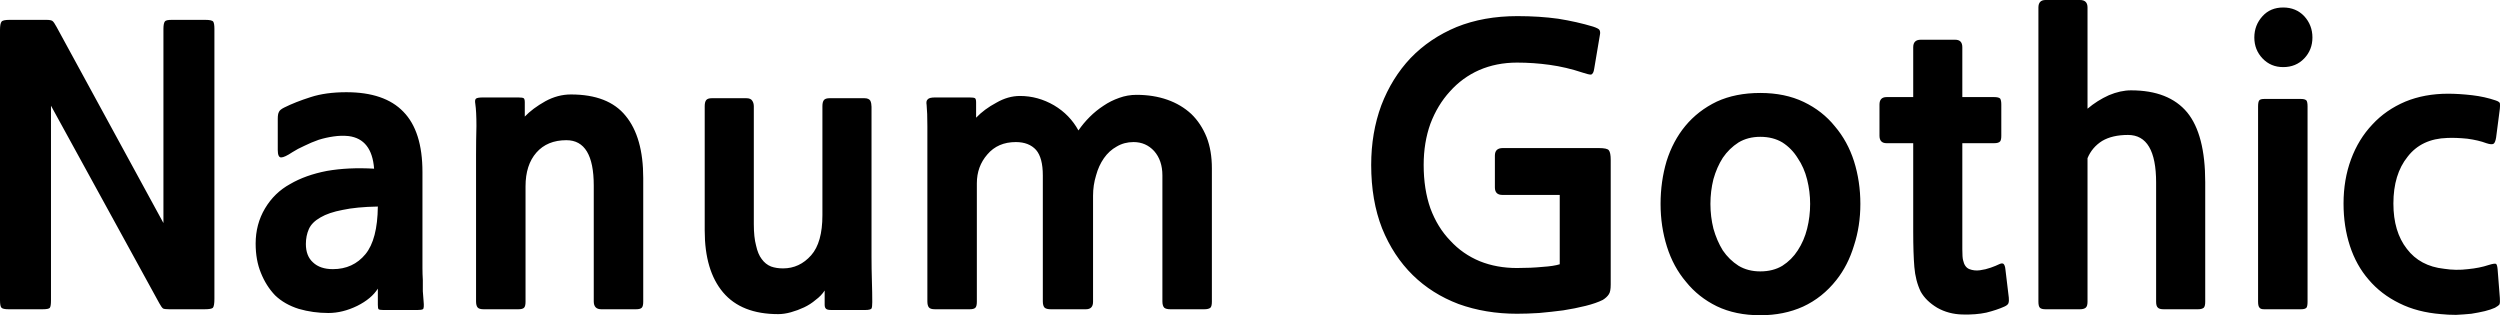<svg xmlns="http://www.w3.org/2000/svg" viewBox="0.79 -7.7 66.694 8.41"><path d="M6.25 0.55L5.30 0.55Q5.18 0.55 5.14 0.53Q5.10 0.50 5.04 0.39L5.04 0.39L2.15-4.88L2.15 0.31Q2.15 0.47 2.12 0.51Q2.09 0.55 1.93 0.55L1.93 0.55L1.02 0.55Q0.87 0.55 0.83 0.51Q0.79 0.47 0.79 0.31L0.79 0.31L0.79-6.90Q0.79-7.07 0.83-7.12Q0.86-7.17 1.04-7.17L1.04-7.17L2.03-7.17Q2.15-7.17 2.19-7.14Q2.23-7.11 2.30-6.98L2.30-6.98L5.15-1.75L5.15-6.93Q5.15-7.08 5.19-7.13Q5.22-7.17 5.37-7.17L5.37-7.17L6.27-7.17Q6.45-7.17 6.48-7.12Q6.51-7.07 6.51-6.93L6.51-6.93L6.51 0.27Q6.51 0.46 6.47 0.51Q6.43 0.55 6.25 0.55L6.25 0.55ZM11.93 0.57L11.01 0.57Q10.92 0.57 10.89 0.55Q10.87 0.53 10.87 0.43L10.87 0.43L10.87 0Q10.70 0.27 10.32 0.46Q9.93 0.65 9.55 0.65L9.55 0.65Q9.14 0.65 8.76 0.54Q8.38 0.42 8.13 0.18Q7.89-0.07 7.75-0.42Q7.61-0.76 7.61-1.20L7.61-1.20Q7.61-1.72 7.86-2.14Q8.11-2.56 8.53-2.79Q8.94-3.03 9.51-3.14Q10.08-3.24 10.77-3.20L10.77-3.20Q10.71-3.99 10.09-4.07L10.09-4.07Q9.89-4.09 9.69-4.06Q9.48-4.03 9.29-3.97Q9.09-3.90 8.91-3.81Q8.73-3.73 8.59-3.64L8.59-3.64Q8.38-3.50 8.29-3.50Q8.20-3.50 8.20-3.70L8.20-3.70L8.20-4.53Q8.20-4.66 8.23-4.71Q8.25-4.77 8.37-4.83L8.37-4.83Q8.67-4.98 9.08-5.11Q9.48-5.24 10.03-5.24L10.03-5.24Q11.05-5.24 11.55-4.72Q12.06-4.20 12.06-3.11L12.06-3.11L12.06-0.83Q12.06-0.70 12.06-0.55Q12.06-0.39 12.07-0.23Q12.07-0.07 12.07 0.07Q12.08 0.22 12.09 0.33L12.09 0.33Q12.11 0.53 12.07 0.55Q12.03 0.57 11.93 0.57L11.93 0.57ZM10.87-2.19L10.87-2.19Q10.30-2.18 9.93-2.10Q9.56-2.03 9.34-1.90Q9.11-1.77 9.03-1.59Q8.95-1.41 8.95-1.19L8.95-1.19Q8.95-0.87 9.14-0.70Q9.33-0.52 9.67-0.52L9.67-0.52Q10.21-0.52 10.54-0.92Q10.86-1.31 10.87-2.19ZM14.81-2.73L14.81 0.35Q14.81 0.47 14.77 0.51Q14.73 0.55 14.62 0.55L14.62 0.55L13.69 0.55Q13.57 0.55 13.53 0.50Q13.49 0.45 13.49 0.34L13.49 0.34L13.49-3.57Q13.49-3.95 13.50-4.34Q13.50-4.73 13.47-4.93L13.47-4.93Q13.45-5.04 13.49-5.07Q13.53-5.10 13.67-5.10L13.67-5.10L14.62-5.10Q14.73-5.10 14.76-5.08Q14.79-5.06 14.79-4.97L14.79-4.97L14.79-4.59Q15-4.81 15.34-5.00Q15.67-5.18 16.02-5.18L16.02-5.18Q17.02-5.18 17.48-4.61Q17.95-4.04 17.95-2.95L17.95-2.95L17.95 0.35Q17.95 0.47 17.91 0.51Q17.87 0.55 17.76 0.55L17.76 0.55L16.83 0.55Q16.63 0.55 16.63 0.34L16.63 0.34L16.63-2.75Q16.63-3.96 15.90-3.96L15.90-3.96Q15.39-3.96 15.10-3.63Q14.81-3.30 14.81-2.73L14.81-2.73ZM23.87 0.57L22.97 0.57Q22.86 0.57 22.83 0.54Q22.79 0.51 22.79 0.43L22.79 0.43L22.79 0.05Q22.70 0.19 22.55 0.30Q22.41 0.42 22.24 0.50Q22.07 0.58 21.89 0.63Q21.71 0.68 21.55 0.68L21.55 0.68Q20.57 0.68 20.08 0.10Q19.59-0.48 19.59-1.55L19.59-1.55L19.59-4.87Q19.59-4.98 19.63-5.03Q19.67-5.08 19.78-5.08L19.78-5.08L20.70-5.08Q20.82-5.08 20.86-5.01Q20.90-4.95 20.90-4.86L20.90-4.86L20.90-1.72Q20.90-1.37 20.96-1.15Q21.01-0.92 21.11-0.79Q21.21-0.65 21.36-0.59Q21.50-0.54 21.68-0.54L21.68-0.54Q22.12-0.54 22.43-0.89Q22.73-1.23 22.73-1.96L22.73-1.96L22.73-4.87Q22.73-4.98 22.77-5.03Q22.81-5.08 22.92-5.08L22.92-5.08L23.85-5.08Q23.97-5.08 24.01-5.01Q24.04-4.94 24.04-4.85L24.04-4.85L24.04-0.84Q24.04-0.54 24.05-0.21Q24.06 0.11 24.06 0.36L24.06 0.36Q24.06 0.49 24.04 0.53Q24.01 0.57 23.87 0.57L23.87 0.57ZM32.92 0.55L32.01 0.55Q31.90 0.55 31.85 0.51Q31.80 0.46 31.80 0.34L31.80 0.34L31.80-3.02Q31.80-3.42 31.58-3.67Q31.36-3.91 31.03-3.91L31.03-3.91Q30.78-3.91 30.58-3.79Q30.38-3.68 30.24-3.48Q30.10-3.28 30.03-3.02Q29.95-2.76 29.95-2.48L29.95-2.48L29.95 0.35Q29.95 0.55 29.76 0.55L29.76 0.55L28.82 0.55Q28.71 0.55 28.66 0.51Q28.61 0.46 28.61 0.34L28.61 0.34L28.61-3.02Q28.61-3.49 28.43-3.70Q28.24-3.91 27.89-3.91L27.89-3.91Q27.41-3.91 27.13-3.58Q26.85-3.26 26.85-2.81L26.85-2.81L26.85 0.35Q26.85 0.47 26.81 0.51Q26.77 0.55 26.66 0.55L26.66 0.55L25.73 0.55Q25.61 0.55 25.57 0.50Q25.53 0.45 25.53 0.34L25.53 0.34L25.53-3.57Q25.53-3.95 25.53-4.33Q25.53-4.70 25.51-4.90L25.51-4.90Q25.49-5.01 25.54-5.05Q25.58-5.10 25.73-5.10L25.73-5.10L26.66-5.10Q26.77-5.10 26.80-5.08Q26.83-5.06 26.83-4.97L26.83-4.97L26.83-4.56Q27.05-4.79 27.37-4.96Q27.68-5.14 28.00-5.14L28.00-5.14Q28.48-5.14 28.91-4.89Q29.33-4.64 29.56-4.22L29.56-4.22Q29.69-4.41 29.86-4.58Q30.03-4.75 30.23-4.88Q30.42-5.01 30.65-5.09Q30.87-5.17 31.11-5.17L31.11-5.17Q31.56-5.17 31.93-5.04Q32.30-4.91 32.57-4.66Q32.83-4.41 32.98-4.04Q33.12-3.68 33.12-3.21L33.12-3.21L33.12 0.35Q33.12 0.47 33.08 0.51Q33.03 0.55 32.92 0.55L32.92 0.55ZM43.55 0.30L43.55 0.30Q43.37 0.39 43.09 0.46Q42.81 0.53 42.49 0.58Q42.18 0.62 41.85 0.65Q41.53 0.67 41.26 0.67L41.26 0.67Q40.42 0.67 39.70 0.41Q38.99 0.14 38.48-0.36Q37.96-0.87 37.66-1.61Q37.37-2.35 37.37-3.30L37.37-3.30Q37.37-4.16 37.64-4.89Q37.92-5.62 38.42-6.15Q38.93-6.68 39.65-6.98Q40.37-7.27 41.27-7.27L41.27-7.27Q41.86-7.27 42.36-7.20Q42.86-7.12 43.29-6.99L43.29-6.99Q43.44-6.94 43.46-6.90Q43.49-6.85 43.47-6.76L43.47-6.76L43.32-5.87Q43.30-5.72 43.23-5.71Q43.17-5.71 43.02-5.76L43.02-5.76Q42.57-5.91 42.13-5.97Q41.70-6.03 41.26-6.03L41.26-6.03Q40.71-6.03 40.25-5.83Q39.80-5.63 39.47-5.26Q39.14-4.90 38.95-4.40Q38.77-3.90 38.77-3.30L38.77-3.30Q38.77-2.65 38.95-2.14Q39.14-1.63 39.48-1.28Q39.81-0.92 40.27-0.73Q40.72-0.55 41.26-0.55L41.26-0.55Q41.63-0.55 41.94-0.58Q42.24-0.60 42.40-0.65L42.40-0.65L42.40-2.50L40.87-2.50Q40.67-2.50 40.67-2.70L40.67-2.70L40.67-3.55Q40.67-3.75 40.88-3.75L40.88-3.75L43.44-3.75Q43.67-3.75 43.71-3.69Q43.76-3.63 43.76-3.43L43.76-3.43L43.76-0.11Q43.76 0.08 43.71 0.15Q43.66 0.23 43.55 0.30ZM49.78-0.23L49.78-0.23Q49.41 0.24 48.89 0.48Q48.38 0.71 47.75 0.71L47.75 0.71Q47.09 0.71 46.59 0.47Q46.10 0.23 45.77-0.18Q45.43-0.58 45.26-1.12Q45.09-1.66 45.09-2.26L45.09-2.26Q45.09-2.86 45.25-3.40Q45.42-3.94 45.75-4.34Q46.09-4.75 46.59-4.99Q47.09-5.22 47.75-5.22L47.75-5.22Q48.41-5.22 48.91-4.98Q49.41-4.74 49.74-4.33Q50.08-3.93 50.25-3.40Q50.42-2.86 50.42-2.26L50.42-2.26Q50.42-1.67 50.25-1.15Q50.09-0.62 49.78-0.23ZM47.75-4.05L47.75-4.05Q47.42-4.05 47.17-3.90Q46.92-3.74 46.75-3.49Q46.59-3.24 46.50-2.92Q46.42-2.60 46.42-2.26L46.42-2.26Q46.42-1.92 46.50-1.60Q46.59-1.28 46.75-1.02Q46.92-0.77 47.17-0.61Q47.42-0.46 47.75-0.46L47.75-0.46Q48.09-0.46 48.34-0.61Q48.59-0.77 48.75-1.02Q48.92-1.28 49-1.60Q49.08-1.92 49.08-2.26L49.08-2.26Q49.08-2.59 49-2.91Q48.92-3.23 48.75-3.48Q48.59-3.74 48.34-3.90Q48.09-4.05 47.75-4.05ZM54.26 0.48L54.26 0.48Q54.06 0.57 53.78 0.64Q53.50 0.70 53.14 0.69L53.14 0.69Q52.77 0.68 52.47 0.51Q52.17 0.33 52.03 0.08L52.03 0.08Q51.89-0.21 51.86-0.58Q51.83-0.94 51.83-1.52L51.83-1.52L51.83-3.88L51.12-3.88Q50.93-3.88 50.93-4.08L50.93-4.08L50.93-4.91Q50.93-5.11 51.12-5.11L51.12-5.11L51.83-5.11L51.83-6.44Q51.83-6.64 52.03-6.64L52.03-6.64L52.95-6.64Q53.14-6.64 53.14-6.44L53.14-6.44L53.14-5.11L53.99-5.11Q54.11-5.11 54.15-5.07Q54.18-5.02 54.18-4.91L54.18-4.91L54.18-4.08Q54.18-3.97 54.15-3.93Q54.11-3.88 53.99-3.88L53.99-3.88L53.14-3.88L53.14-1.64Q53.14-1.28 53.14-1.05Q53.14-0.83 53.16-0.76L53.16-0.76Q53.20-0.57 53.33-0.52Q53.46-0.47 53.61-0.49Q53.76-0.51 53.90-0.56Q54.04-0.61 54.12-0.65L54.12-0.65Q54.20-0.69 54.24-0.66Q54.28-0.62 54.29-0.51L54.29-0.51L54.38 0.24Q54.39 0.33 54.37 0.39Q54.35 0.44 54.26 0.48ZM59.43 0.55L58.51 0.55Q58.40 0.55 58.36 0.51Q58.31 0.47 58.31 0.35L58.31 0.35L58.31-2.83Q58.31-4.10 57.56-4.10L57.56-4.10Q57.14-4.10 56.87-3.94Q56.60-3.77 56.48-3.48L56.48-3.48L56.48 0.35Q56.48 0.47 56.43 0.51Q56.38 0.55 56.28 0.55L56.28 0.55L55.36 0.55Q55.25 0.55 55.21 0.51Q55.17 0.47 55.17 0.35L55.17 0.35L55.17-7.50Q55.17-7.70 55.36-7.70L55.36-7.70L56.28-7.70Q56.48-7.70 56.48-7.50L56.48-7.50L56.48-4.80Q56.74-5.02 57.05-5.16Q57.36-5.29 57.64-5.29L57.64-5.29Q58.65-5.29 59.14-4.70Q59.62-4.11 59.62-2.84L59.62-2.84L59.62 0.35Q59.62 0.47 59.58 0.51Q59.53 0.55 59.43 0.55L59.43 0.55ZM61.70-5.91L61.70-5.91Q61.37-5.91 61.15-6.14Q60.93-6.37 60.93-6.70L60.93-6.70Q60.93-7.03 61.15-7.27Q61.36-7.50 61.70-7.50L61.70-7.50Q62.04-7.50 62.26-7.27Q62.48-7.03 62.48-6.70L62.48-6.70Q62.48-6.37 62.26-6.14Q62.04-5.91 61.70-5.91ZM62.18 0.55L61.19 0.55Q61.10 0.55 61.07 0.51Q61.03 0.47 61.03 0.35L61.03 0.35L61.03-4.86Q61.03-4.98 61.06-5.02Q61.09-5.06 61.19-5.06L61.19-5.06L62.18-5.06Q62.28-5.06 62.32-5.02Q62.35-4.98 62.35-4.86L62.35-4.86L62.35 0.35Q62.35 0.47 62.32 0.51Q62.28 0.55 62.18 0.55L62.18 0.55ZM67.35 0.51L67.35 0.51Q67.24 0.56 67.08 0.60Q66.91 0.64 66.72 0.67Q66.52 0.69 66.31 0.70Q66.10 0.70 65.91 0.68L65.91 0.68Q65.28 0.63 64.80 0.39Q64.31 0.15 63.98-0.24Q63.65-0.62 63.48-1.14Q63.31-1.66 63.31-2.27L63.31-2.27Q63.31-2.91 63.51-3.45Q63.71-3.99 64.08-4.38Q64.44-4.77 64.96-4.99Q65.47-5.20 66.10-5.20L66.10-5.20Q66.39-5.20 66.74-5.16Q67.08-5.12 67.37-5.02L67.37-5.02Q67.46-4.99 67.48-4.95Q67.49-4.91 67.48-4.80L67.48-4.80L67.38-4.03Q67.36-3.91 67.32-3.87Q67.27-3.83 67.12-3.88L67.12-3.88Q66.91-3.96 66.61-4.00Q66.31-4.03 66.08-4.02L66.08-4.02Q65.39-4 65.02-3.52Q64.64-3.05 64.64-2.27L64.64-2.27Q64.64-1.52 65.00-1.06Q65.35-0.60 65.99-0.53L65.99-0.53Q66.31-0.48 66.63-0.52Q66.94-0.55 67.18-0.63L67.18-0.63Q67.34-0.68 67.38-0.66Q67.41-0.63 67.42-0.52L67.42-0.52L67.48 0.25Q67.49 0.37 67.47 0.42Q67.44 0.46 67.35 0.51Z"/></svg>